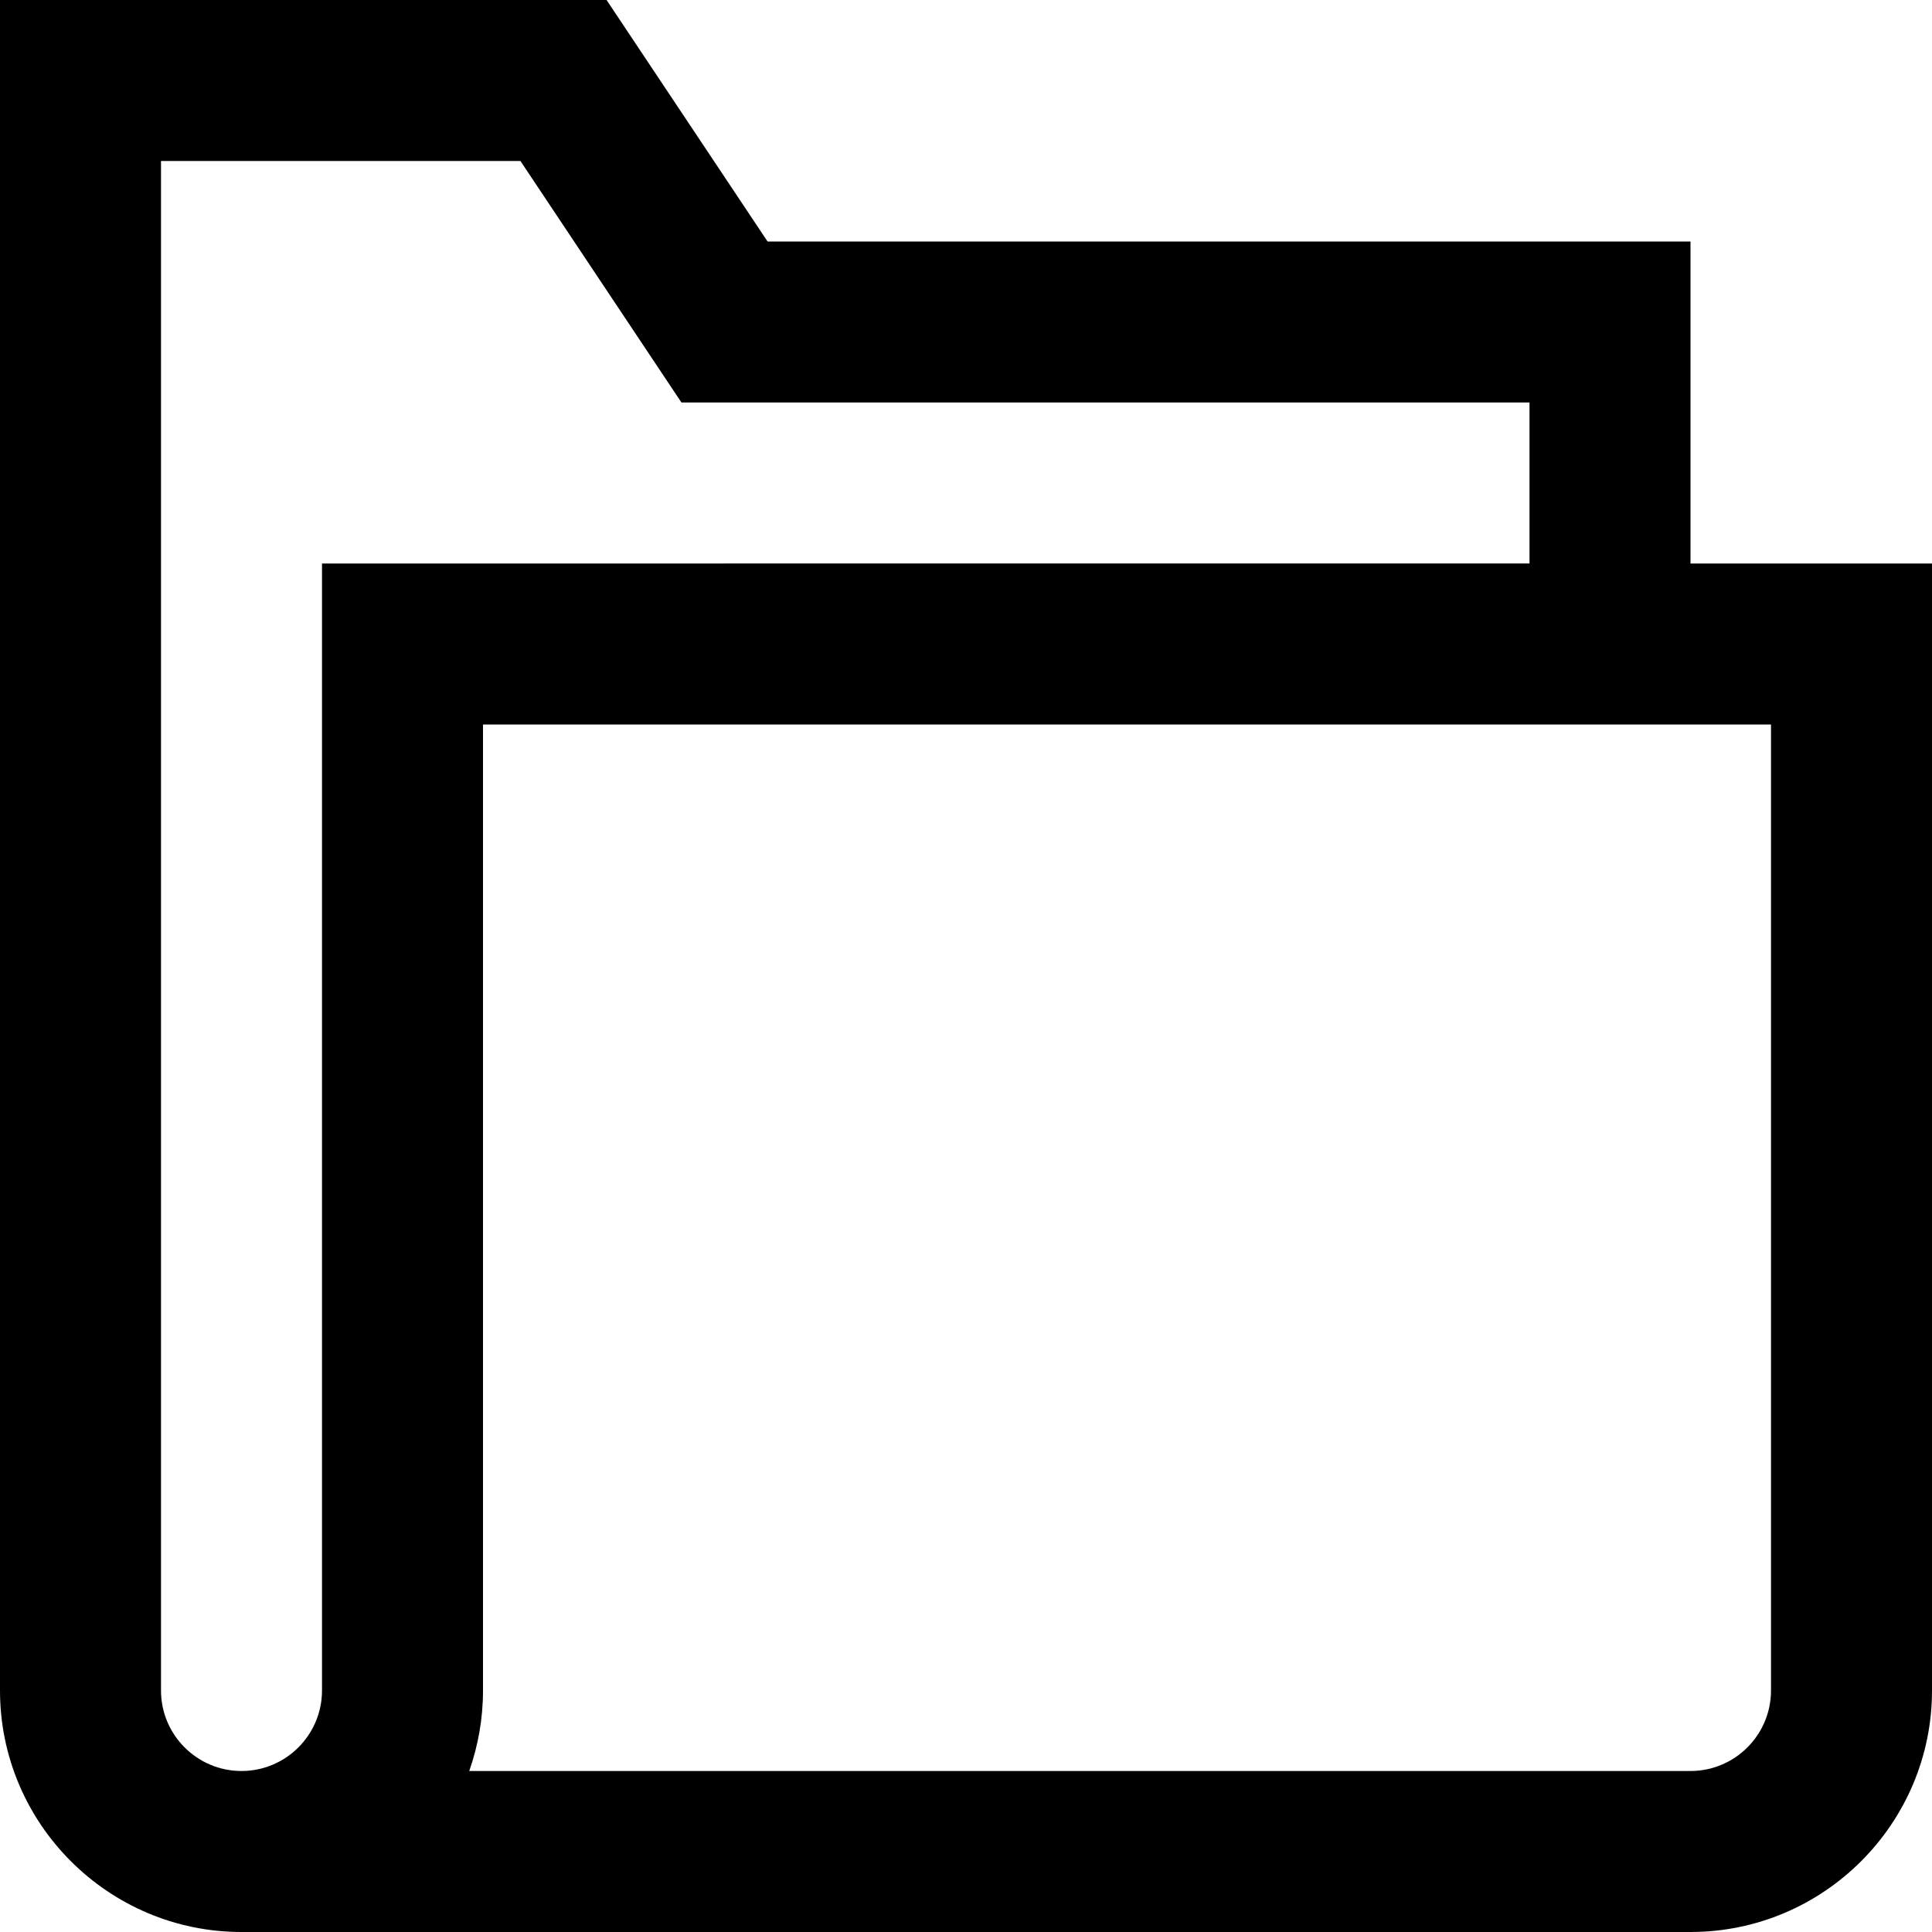 <?xml version="1.0" encoding="utf-8"?>
<!-- Generator: Adobe Illustrator 20.1.0, SVG Export Plug-In . SVG Version: 6.00 Build 0)  -->
<!DOCTYPE svg PUBLIC "-//W3C//DTD SVG 1.1//EN" "http://www.w3.org/Graphics/SVG/1.1/DTD/svg11.dtd">
<svg version="1.1" id="Layer_1" xmlns="http://www.w3.org/2000/svg" xmlns:xlink="http://www.w3.org/1999/xlink" x="0px" y="0px"
	 width="24px" height="24px" viewBox="0 0 24 24" enable-background="new 0 0 24 24" xml:space="preserve">
<path d="M21,3H9.535l-2-3H0v21c0,1.654,1.346,3,3,3h1h17c1.654,0,3-1.346,3-3V7h-3V3z M4,21c0,0.551-0.448,1-1,1s-1-0.449-1-1V2
	h4.465l2,3H19v2H4V21z M22,9v12c0,0.551-0.448,1-1,1H5.829C5.939,21.687,6,21.351,6,21V9h13h2H22z"/>
</svg>

